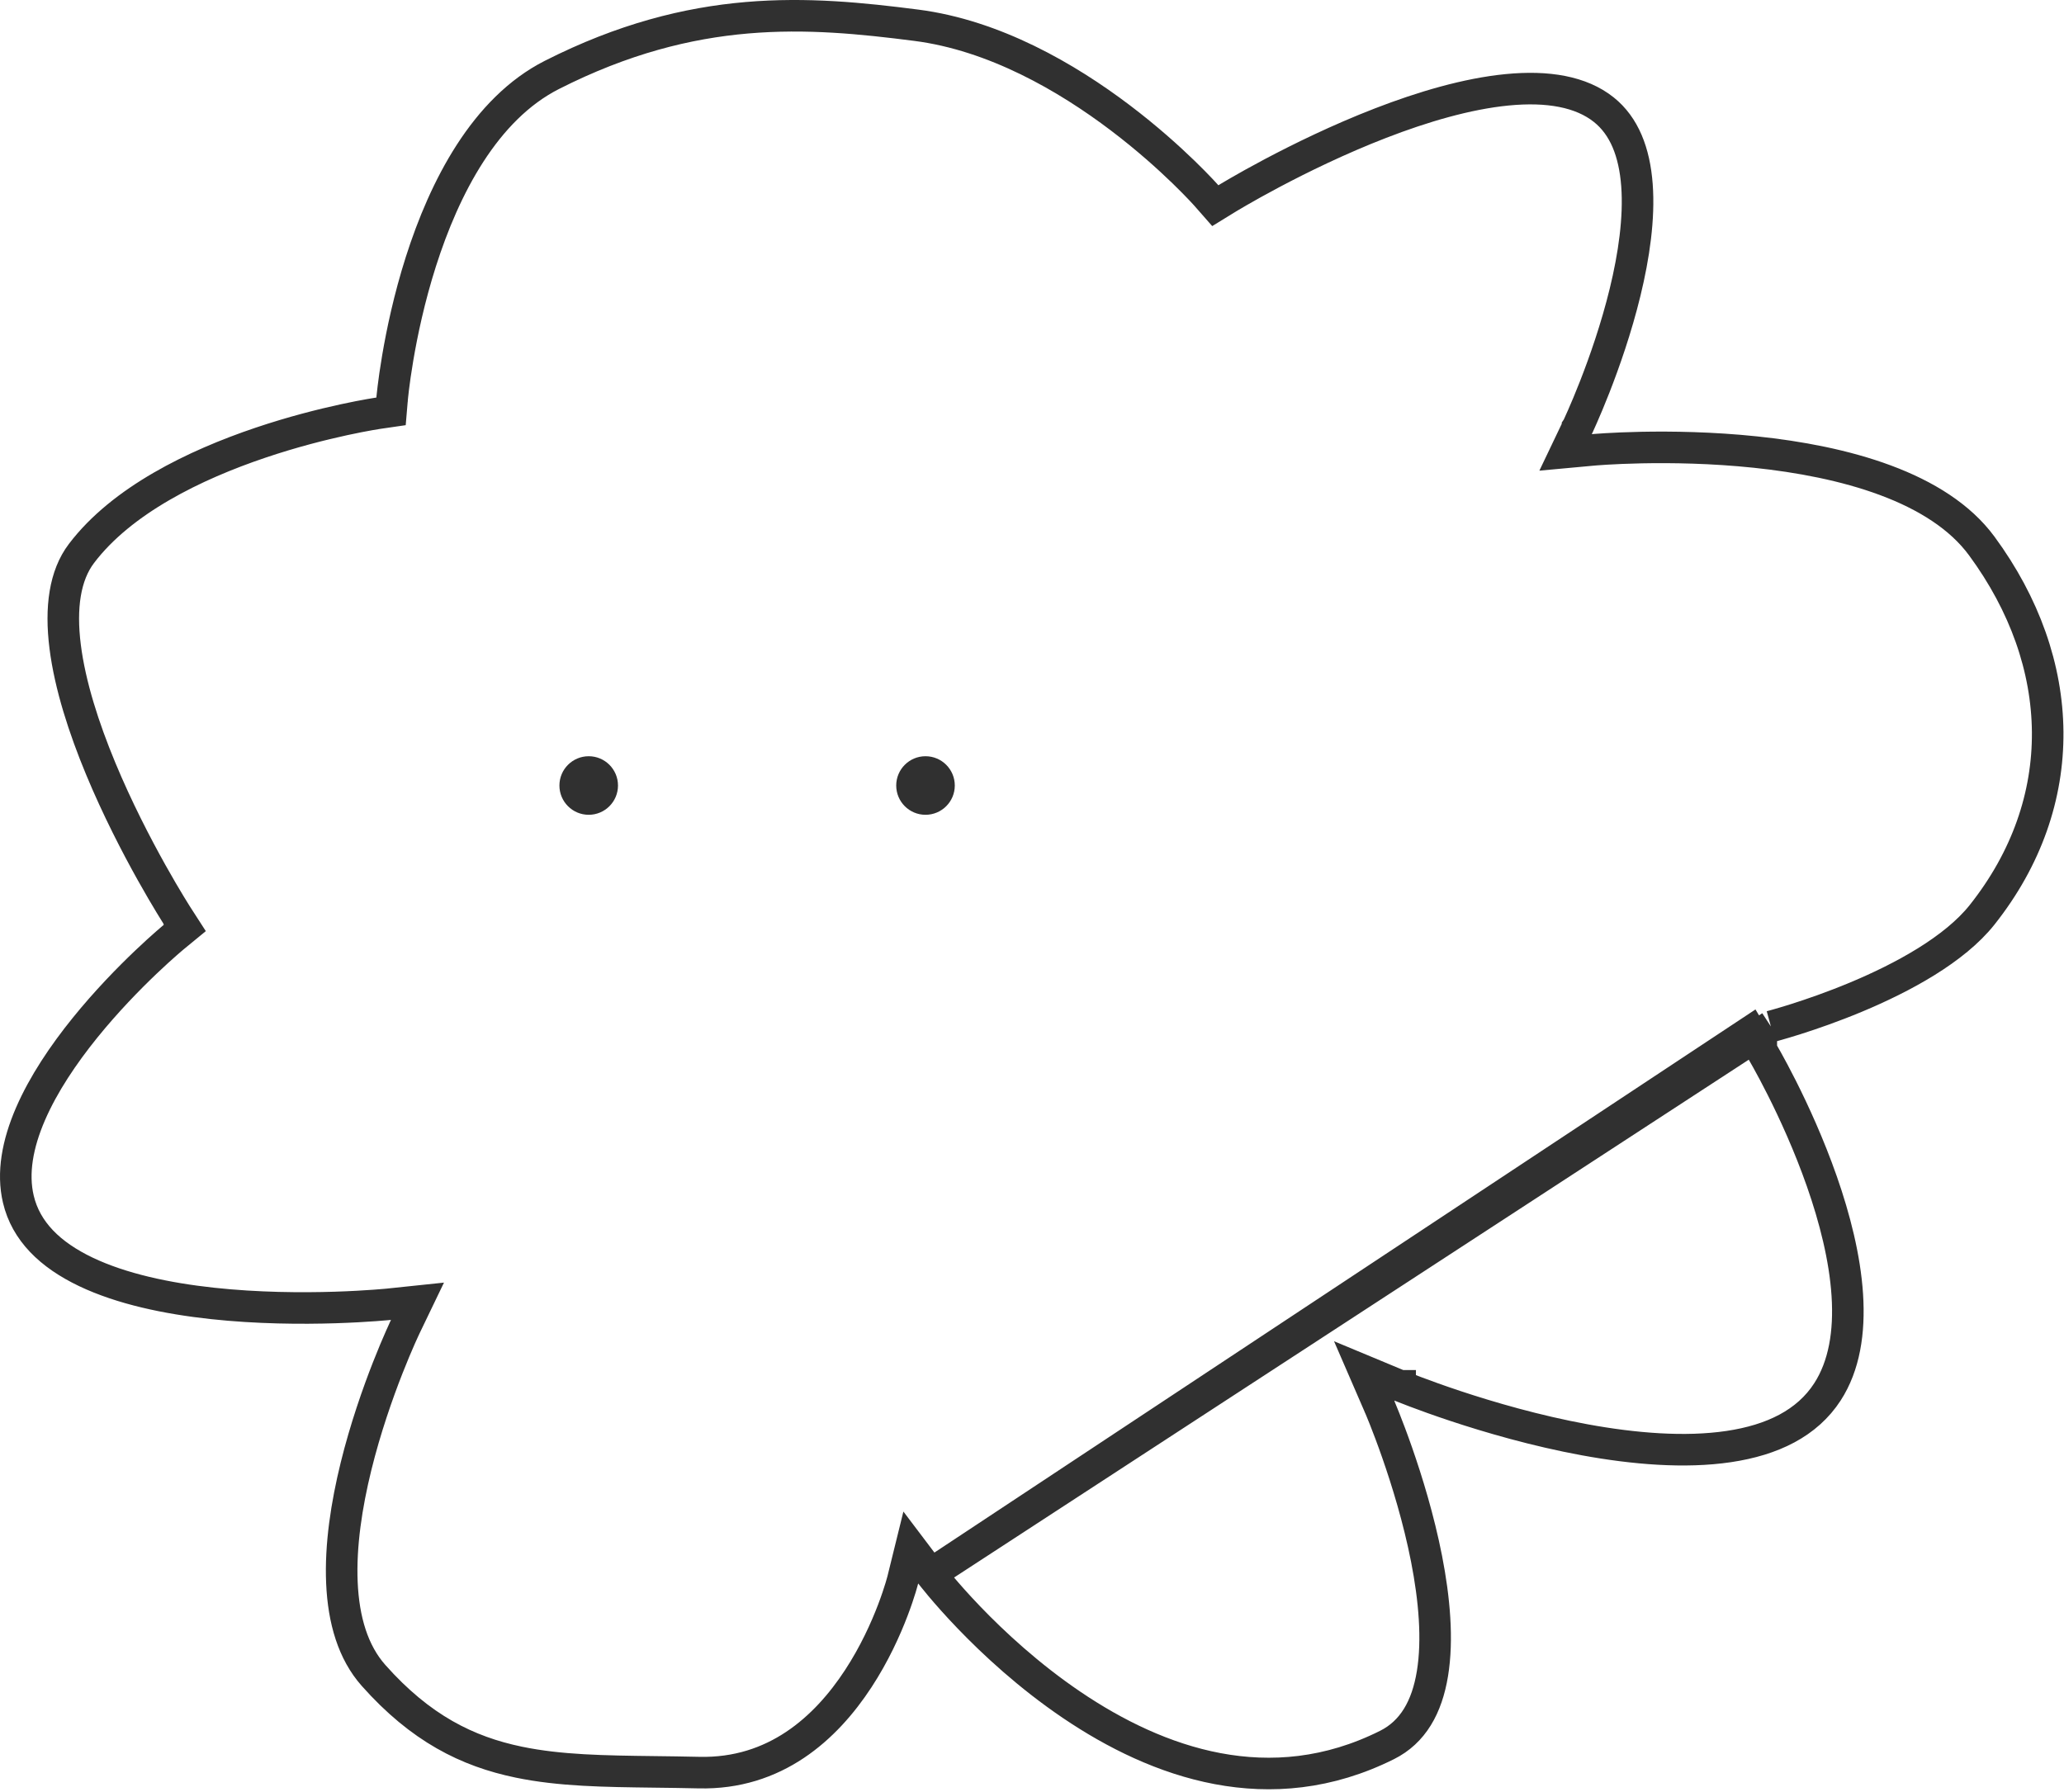 <svg width="327" height="284" viewBox="0 0 327 284" fill="none" xmlns="http://www.w3.org/2000/svg">
<g id="kimchi">
<path id="Ellipse 25" d="M147.462 249.405L147.462 249.405L147.464 249.408L147.48 249.428C147.494 249.447 147.517 249.477 147.549 249.518C147.612 249.599 147.709 249.723 147.839 249.887C148.098 250.214 148.49 250.697 149.004 251.31C150.034 252.535 151.556 254.274 153.506 256.304C157.413 260.371 163.007 265.572 169.779 270.157C183.377 279.364 201.211 285.785 219.748 276.516C223.842 274.469 226.072 270.534 226.945 265.194C227.825 259.817 227.252 253.366 226.01 247.014C224.774 240.699 222.914 234.665 221.354 230.194C220.576 227.963 219.877 226.132 219.373 224.862C219.121 224.227 218.919 223.734 218.781 223.401C218.711 223.235 218.658 223.109 218.623 223.026L218.584 222.934L218.574 222.913L218.573 222.908L218.572 222.908L218.572 222.908L216.108 217.225L221.826 219.605L221.827 219.605L221.827 219.606L221.833 219.608L221.859 219.619L221.97 219.664C222.033 219.69 222.117 219.724 222.22 219.765C222.28 219.79 222.348 219.817 222.422 219.846C222.821 220.006 223.414 220.238 224.177 220.528C225.703 221.106 227.907 221.91 230.599 222.804C235.993 224.594 243.313 226.733 251.069 228.156C258.853 229.583 266.922 230.26 273.871 229.229C280.812 228.2 286.309 225.529 289.525 220.556C292.188 216.437 293.054 211.123 292.668 205.2C292.284 199.293 290.67 193.017 288.64 187.213C286.615 181.425 284.21 176.199 282.306 172.415C281.355 170.525 280.533 169.002 279.951 167.955C279.66 167.432 279.429 167.028 279.272 166.757C279.194 166.622 279.134 166.52 279.095 166.453L279.051 166.379L279.042 166.363L279.04 166.36L279.04 166.359L279.039 166.359L277.32 163.488L147.462 249.405ZM147.462 249.405L147.462 249.404M147.462 249.405L147.462 249.404M280.561 162.654L280.561 162.654L280.561 162.654ZM280.561 162.654L280.562 162.654L280.573 162.651L280.62 162.639C280.644 162.632 280.674 162.624 280.712 162.614C280.743 162.606 280.778 162.596 280.818 162.586C280.92 162.558 281.049 162.523 281.206 162.479C281.324 162.447 281.457 162.409 281.604 162.367C282.291 162.172 283.289 161.879 284.52 161.489C286.984 160.708 290.364 159.543 294.031 158.013C301.487 154.901 309.663 150.46 314.025 144.962C328.179 127.122 327.594 105.041 313.97 86.518C310.557 81.879 305.162 78.506 298.716 76.105C292.288 73.712 285.015 72.361 278.111 71.637C271.221 70.916 264.783 70.828 260.061 70.922C257.703 70.969 255.781 71.061 254.452 71.141C253.788 71.181 253.273 71.218 252.926 71.245C252.753 71.258 252.622 71.269 252.536 71.276L252.441 71.285L252.419 71.287L252.414 71.287L252.414 71.287L248.034 71.69L249.929 67.721L249.929 67.72L249.931 67.717L249.939 67.699L249.977 67.62C249.999 67.571 250.03 67.505 250.068 67.424C250.086 67.384 250.106 67.341 250.128 67.294C250.26 67.005 250.455 66.575 250.699 66.021C251.187 64.912 251.869 63.307 252.64 61.339C254.184 57.396 256.071 52.032 257.465 46.302C258.866 40.547 259.736 34.563 259.344 29.335C258.951 24.101 257.329 19.972 254.103 17.391C250.497 14.506 245.197 13.604 238.78 14.23C232.413 14.851 225.367 16.939 218.724 19.511C212.102 22.074 205.997 25.072 201.538 27.435C199.312 28.615 197.503 29.633 196.255 30.355C195.631 30.715 195.147 31.001 194.821 31.195C194.734 31.248 194.658 31.293 194.594 31.332C194.539 31.365 194.492 31.394 194.454 31.417L194.363 31.472L194.342 31.485L194.337 31.488L194.337 31.488L194.337 31.488L192.54 32.593L191.149 31.009L191.149 31.009L191.148 31.008L191.148 31.008L191.139 30.998L191.1 30.954C191.063 30.913 191.006 30.849 190.929 30.765C190.776 30.596 190.543 30.343 190.235 30.016C189.618 29.364 188.702 28.421 187.519 27.274C185.152 24.979 181.726 21.883 177.507 18.685C169.021 12.255 157.547 5.59 145.15 3.998C128.026 1.8 110.03 0.412 87.44 11.868C76.823 17.253 70.414 29.721 66.674 41.477C64.83 47.272 63.689 52.723 63.01 56.728C62.67 58.728 62.447 60.361 62.309 61.489C62.24 62.052 62.193 62.489 62.163 62.782C62.148 62.928 62.137 63.038 62.13 63.11L62.123 63.189L62.122 63.206L62.121 63.209L62.121 63.209L62.121 63.209L61.953 65.186L59.989 65.471L59.989 65.471L59.989 65.471L59.987 65.471L59.972 65.474L59.906 65.484C59.846 65.493 59.753 65.507 59.629 65.527C59.383 65.566 59.014 65.627 58.536 65.712C57.581 65.881 56.193 66.144 54.481 66.515C51.053 67.259 46.345 68.436 41.224 70.166C30.86 73.666 19.298 79.269 12.904 87.706C10.269 91.183 9.545 96.278 10.323 102.468C11.095 108.602 13.29 115.378 15.938 121.761C18.578 128.123 21.62 133.981 24.009 138.258C25.202 140.393 26.228 142.127 26.954 143.323C27.316 143.922 27.604 144.385 27.799 144.697C27.897 144.853 27.972 144.971 28.021 145.049L28.077 145.136L28.09 145.156L28.092 145.161L28.093 145.161L28.093 145.161L29.299 147.033L27.579 148.447L27.579 148.447L27.578 148.447L27.576 148.449L27.564 148.459L27.506 148.507C27.454 148.55 27.375 148.617 27.271 148.705C27.062 148.882 26.751 149.148 26.356 149.495C25.564 150.189 24.433 151.207 23.086 152.49C20.389 155.061 16.851 158.675 13.463 162.867C10.066 167.07 6.882 171.777 4.827 176.532C2.766 181.301 1.933 185.899 2.905 190.02C4.106 195.113 7.933 198.834 13.585 201.536C19.252 204.245 26.437 205.761 33.64 206.542C40.811 207.32 47.832 207.352 53.075 207.188C55.693 207.105 57.857 206.974 59.362 206.864C60.115 206.809 60.702 206.759 61.099 206.724C61.218 206.713 61.32 206.704 61.403 206.696C61.459 206.69 61.507 206.686 61.547 206.682L61.658 206.671L61.683 206.668L61.689 206.668L61.689 206.668L61.69 206.667L66.145 206.2L64.203 210.237L64.203 210.237L64.203 210.238L64.202 210.241L64.193 210.259L64.155 210.339C64.121 210.411 64.069 210.522 64.002 210.668C63.867 210.96 63.668 211.396 63.419 211.959C62.921 213.086 62.224 214.722 61.431 216.74C59.844 220.783 57.89 226.33 56.401 232.378C54.908 238.444 53.911 244.907 54.169 250.812C54.428 256.731 55.932 261.834 59.18 265.493C66.63 273.885 74.043 277.549 82.195 279.237C88.748 280.594 95.717 280.68 103.767 280.78C106 280.807 108.315 280.836 110.728 280.893C122.82 281.179 130.829 273.863 135.967 266.019C138.526 262.112 140.303 258.166 141.441 255.185C142.009 253.699 142.413 252.463 142.674 251.607C142.804 251.179 142.898 250.846 142.958 250.625C142.989 250.515 143.01 250.432 143.024 250.38L143.038 250.324L143.041 250.315L143.041 250.314L143.041 250.313L143.041 250.313L144.297 245.219L147.462 249.404M280.561 162.654L147.462 249.404" stroke="#303030" stroke-width="5"/>
<circle id="Ellipse 26" cx="93.269" cy="124.475" r="4.64" fill="#303030"/>
<circle id="Ellipse 27" cx="146.628" cy="124.475" r="4.64" fill="#303030"/>
</g>
</svg>
